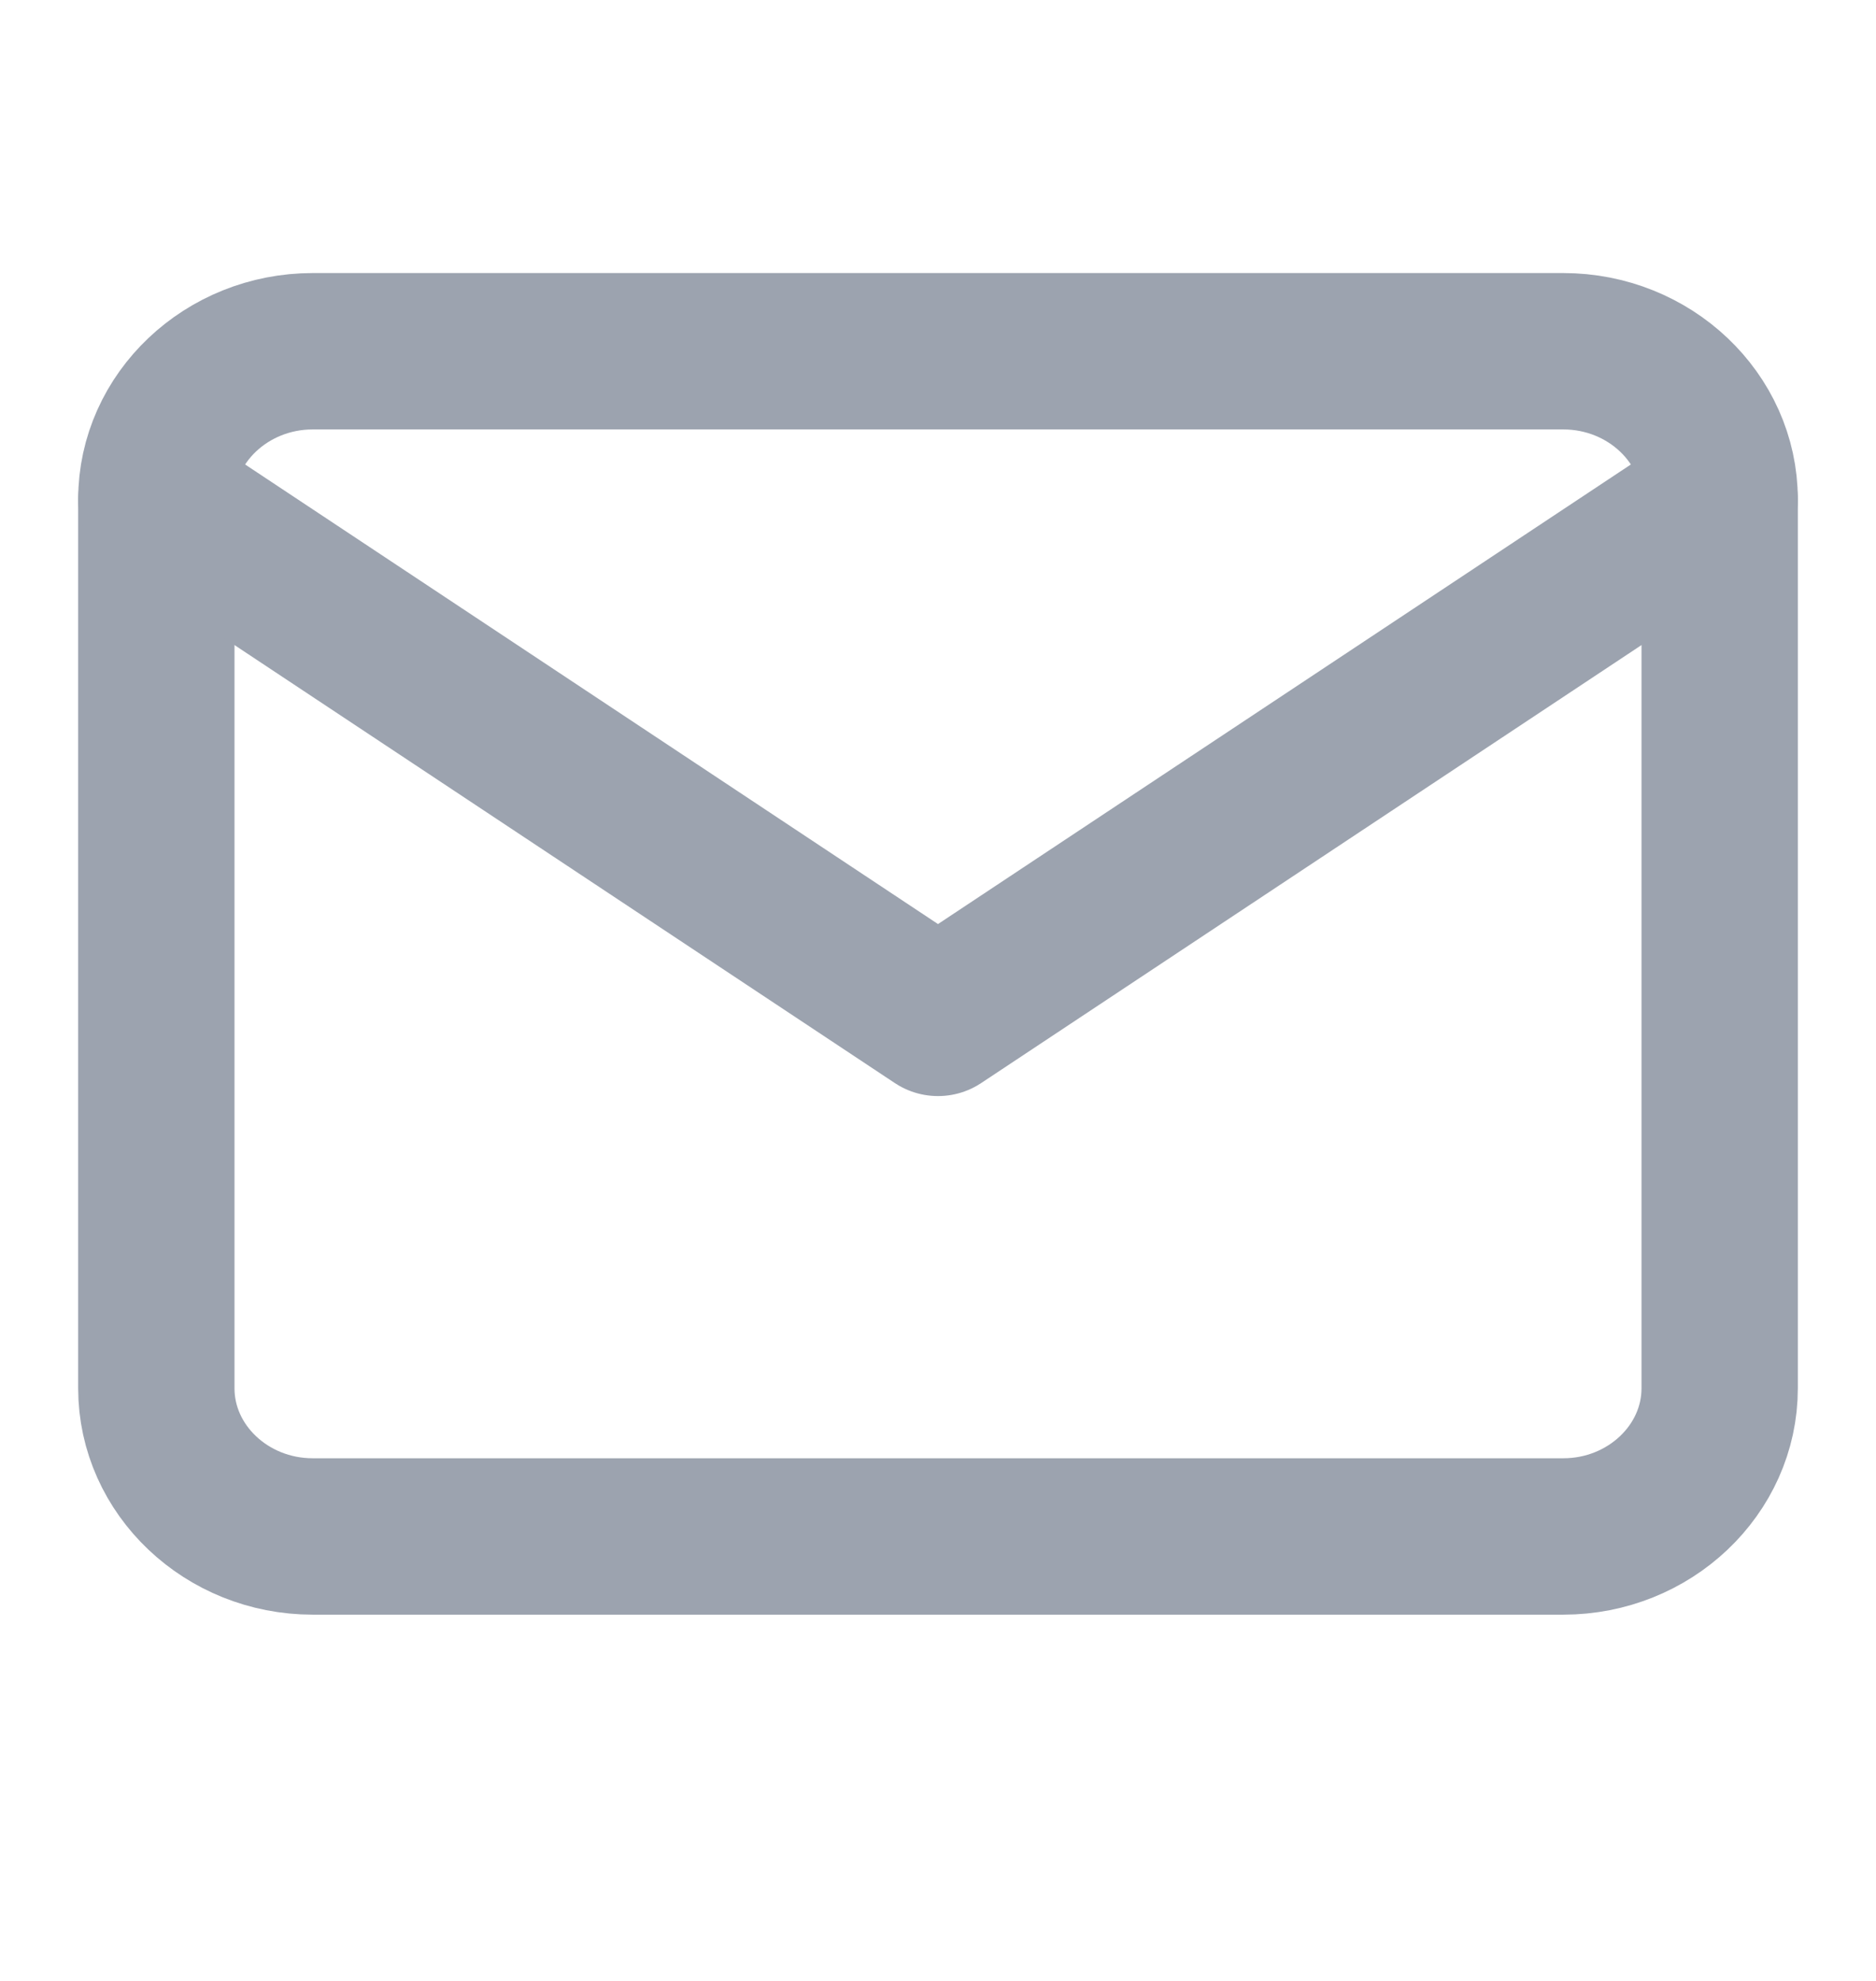 <svg width="18" height="19" viewBox="0 0 18 19" fill="none" xmlns="http://www.w3.org/2000/svg">
<path d="M3 3.369H15C15.825 3.369 16.5 4.008 16.5 4.79V13.316C16.5 14.098 15.825 14.737 15 14.737H3C2.175 14.737 1.5 14.098 1.5 13.316V4.79C1.5 4.008 2.175 3.369 3 3.369Z" stroke="#9CA3AF" stroke-width="1.5" stroke-linecap="round" stroke-linejoin="round"/>
<path d="M16.5 4.79L9 9.763L1.5 4.79" stroke="#9CA3AF" stroke-width="1.5" stroke-linecap="round" stroke-linejoin="round"/>
</svg>
